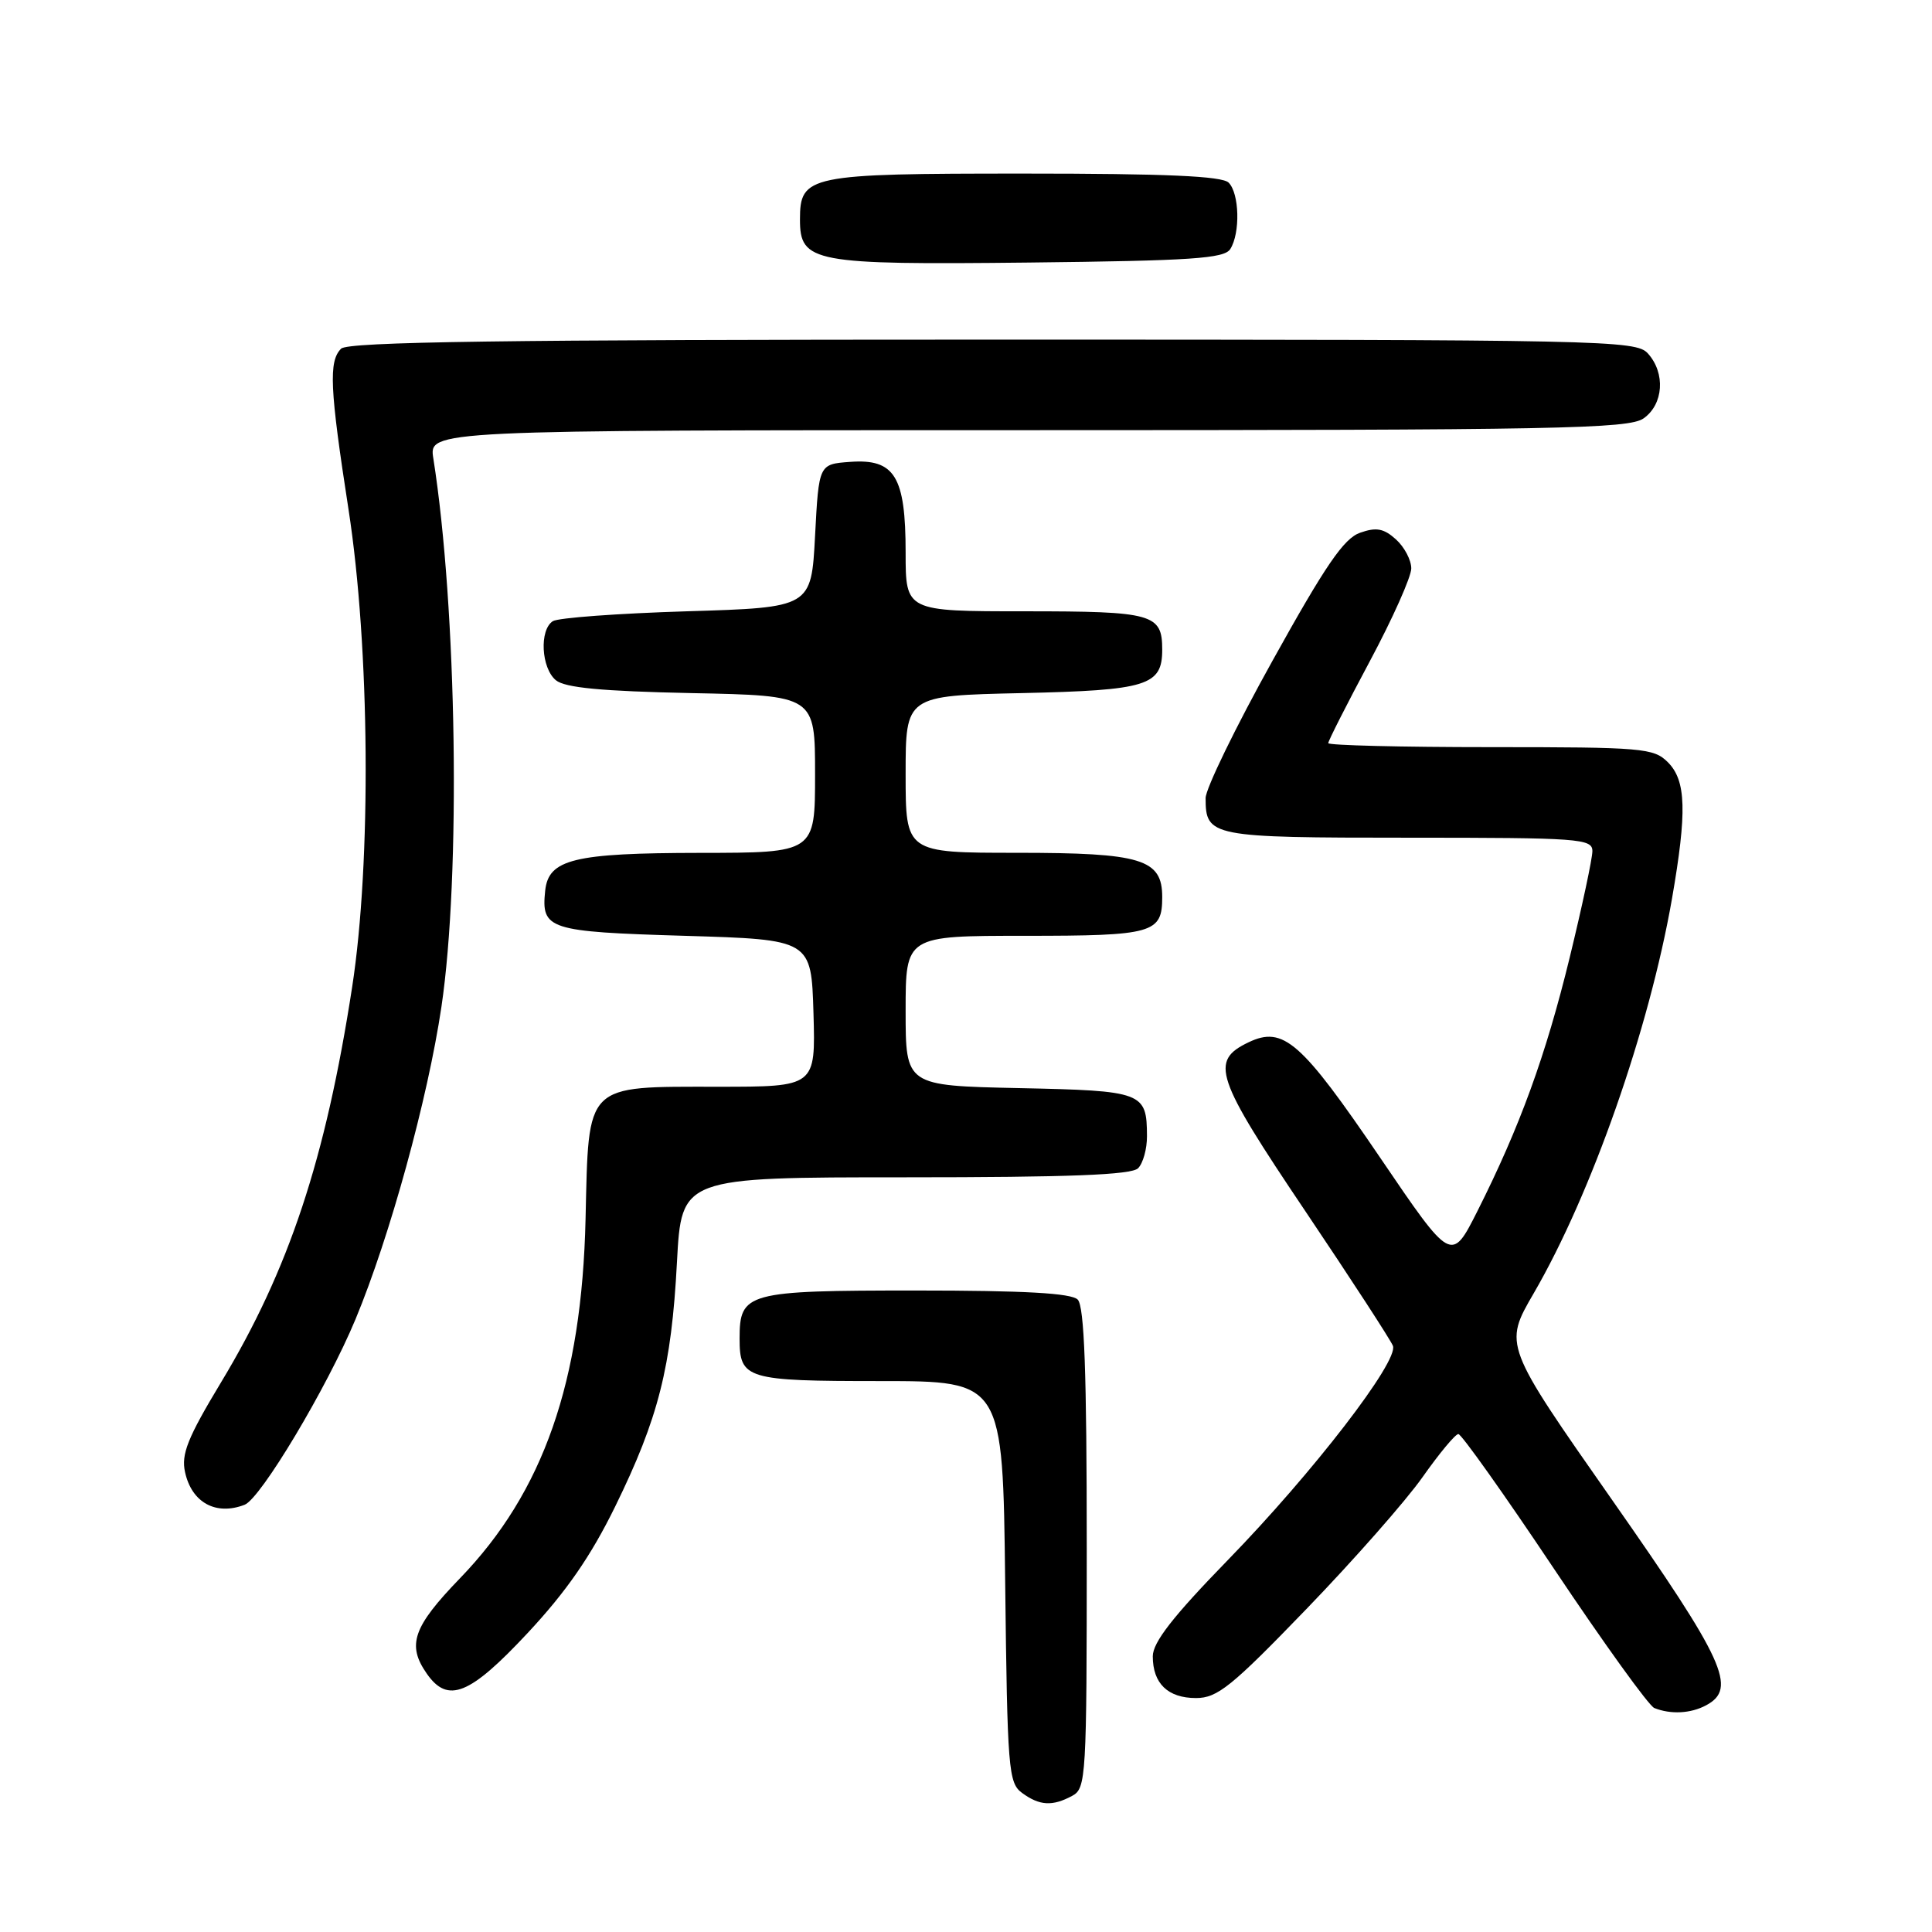 <?xml version="1.0" encoding="UTF-8" standalone="no"?>
<!DOCTYPE svg PUBLIC "-//W3C//DTD SVG 1.1//EN" "http://www.w3.org/Graphics/SVG/1.1/DTD/svg11.dtd" >
<svg xmlns="http://www.w3.org/2000/svg" xmlns:xlink="http://www.w3.org/1999/xlink" version="1.1" viewBox="0 0 256 256">
 <g >
 <path fill="currentColor"
d=" M 142.07 237.96 C 143.92 236.97 144.00 235.55 144.00 205.16 C 144.00 181.79 143.68 173.08 142.80 172.20 C 141.95 171.35 135.77 171.00 121.37 171.00 C 98.92 171.00 98.00 171.25 98.00 177.37 C 98.00 182.74 98.86 183.00 116.64 183.00 C 132.88 183.00 132.88 183.00 133.19 209.58 C 133.48 234.55 133.62 236.25 135.44 237.58 C 137.75 239.27 139.45 239.37 142.07 237.96 Z  M 226.07 225.96 C 230.22 223.74 228.56 220.10 213.62 198.76 C 199.24 178.22 199.24 178.22 203.23 171.36 C 210.89 158.16 218.52 136.39 221.54 119.12 C 223.55 107.57 223.43 103.43 221.00 101.00 C 219.12 99.12 217.67 99.00 197.50 99.00 C 185.68 99.00 176.00 98.76 176.00 98.47 C 176.00 98.17 178.47 93.30 181.50 87.63 C 184.53 81.97 187.00 76.43 187.00 75.32 C 187.00 74.21 186.09 72.48 184.97 71.47 C 183.36 70.02 182.37 69.83 180.22 70.59 C 178.07 71.34 175.64 74.89 168.63 87.52 C 163.74 96.31 159.75 104.51 159.75 105.75 C 159.75 110.87 160.40 111.00 186.62 111.00 C 209.30 111.00 211.00 111.12 211.00 112.78 C 211.00 113.75 209.64 120.11 207.99 126.89 C 204.80 139.95 201.38 149.32 195.76 160.49 C 192.32 167.30 192.32 167.30 182.90 153.43 C 172.40 137.98 170.05 135.91 165.44 138.11 C 160.28 140.58 161.00 142.71 172.96 160.48 C 179.06 169.55 184.28 177.58 184.57 178.33 C 185.35 180.36 174.00 195.10 162.70 206.71 C 155.42 214.19 152.75 217.62 152.75 219.47 C 152.75 223.07 154.75 225.00 158.48 225.00 C 161.31 225.00 163.18 223.49 173.11 213.20 C 179.38 206.71 186.30 198.85 188.50 195.72 C 190.70 192.60 192.83 190.03 193.24 190.02 C 193.64 190.01 199.35 198.05 205.93 207.90 C 212.51 217.74 218.48 226.03 219.20 226.32 C 221.37 227.19 224.03 227.06 226.07 225.96 Z  M 69.92 216.38 C 75.04 210.89 78.28 206.22 81.51 199.63 C 87.25 187.92 88.97 181.15 89.70 167.25 C 90.30 156.00 90.30 156.00 119.95 156.00 C 141.68 156.00 149.92 155.68 150.80 154.80 C 151.46 154.14 151.99 152.23 151.98 150.55 C 151.96 144.71 151.47 144.53 135.04 144.18 C 120.00 143.86 120.00 143.86 120.00 133.93 C 120.00 124.00 120.00 124.00 135.80 124.00 C 152.83 124.00 154.00 123.67 154.00 118.86 C 154.00 113.83 151.27 113.00 134.78 113.00 C 120.00 113.00 120.00 113.00 120.00 102.59 C 120.00 92.18 120.00 92.18 135.35 91.84 C 152.03 91.47 154.00 90.86 154.00 86.08 C 154.00 81.34 152.79 81.00 135.80 81.00 C 120.00 81.00 120.00 81.00 120.00 73.22 C 120.00 63.13 118.56 60.77 112.66 61.20 C 108.50 61.50 108.50 61.50 108.00 71.00 C 107.50 80.50 107.50 80.50 91.00 81.00 C 81.92 81.28 73.94 81.86 73.25 82.31 C 71.45 83.47 71.71 88.51 73.65 90.13 C 74.86 91.13 79.67 91.59 91.65 91.84 C 108.00 92.17 108.00 92.17 108.00 102.59 C 108.00 113.00 108.00 113.00 92.75 113.01 C 76.02 113.03 72.68 113.85 72.24 118.02 C 71.70 123.16 72.64 123.46 90.71 124.00 C 107.50 124.50 107.50 124.50 107.79 134.25 C 108.07 144.00 108.07 144.00 95.15 144.00 C 77.39 144.00 78.01 143.39 77.59 161.50 C 77.10 183.09 72.00 197.70 60.96 209.12 C 54.71 215.59 53.89 217.96 56.56 221.78 C 59.35 225.77 62.24 224.61 69.92 216.38 Z  M 32.41 199.39 C 34.54 198.58 43.35 183.84 47.11 174.80 C 51.66 163.85 56.68 145.60 58.49 133.42 C 61.07 116.04 60.55 80.60 57.42 60.75 C 56.82 57.00 56.82 57.00 136.19 57.00 C 206.40 57.00 215.81 56.82 217.78 55.44 C 220.43 53.58 220.71 49.44 218.35 46.83 C 216.77 45.08 212.76 45.00 131.55 45.00 C 66.65 45.00 46.11 45.29 45.20 46.20 C 43.53 47.87 43.69 51.43 46.18 67.50 C 49.01 85.78 49.23 114.16 46.66 130.80 C 43.14 153.61 38.29 168.25 29.30 183.15 C 24.86 190.51 23.99 192.69 24.52 195.07 C 25.40 199.10 28.61 200.86 32.41 199.39 Z  M 163.02 33.00 C 164.36 30.88 164.23 25.63 162.80 24.20 C 161.93 23.33 154.50 23.00 135.63 23.00 C 107.05 23.00 106.00 23.22 106.00 29.10 C 106.00 34.78 107.72 35.10 136.29 34.79 C 157.91 34.55 162.23 34.26 163.02 33.00 Z "/>
</g>
</svg>